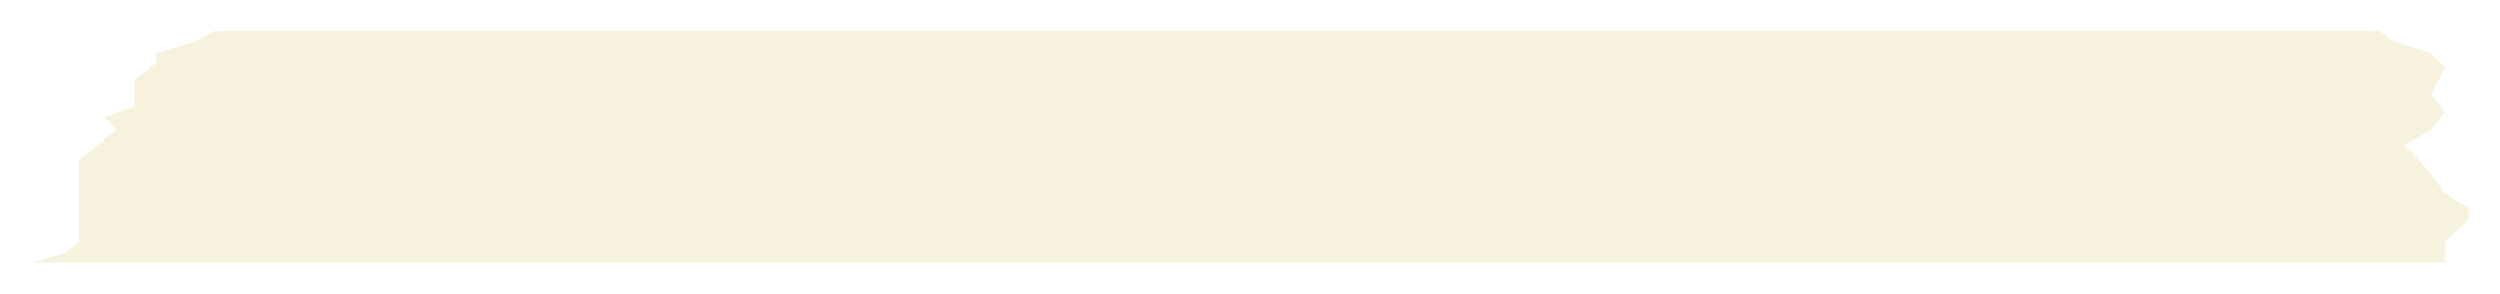 <svg xmlns="http://www.w3.org/2000/svg" xmlns:xlink="http://www.w3.org/1999/xlink" width="481.733" height="56.601" viewBox="0 0 481.733 56.601">
  <defs>
    <filter id="Tracé_3" x="0" y="0" width="481.733" height="56.601" filterUnits="userSpaceOnUse">
      <feOffset dy="3" input="SourceAlpha"/>
      <feGaussianBlur stdDeviation="2" result="blur"/>
      <feFlood flood-opacity="0.071"/>
      <feComposite operator="in" in2="blur"/>
      <feComposite in="SourceGraphic"/>
    </filter>
  </defs>
  <g id="Composant_14_1" data-name="Composant 14 – 1" transform="translate(6 3)">
    <g transform="matrix(1, 0, 0, 1, -6, -3)" filter="url(#Tracé_3)">
      <path id="Tracé_3-2" data-name="Tracé 3" d="M10605.276,5411l-3.445,1.951-7.657,2.333v1.833l-4.211,3.332v5l-5.742,2.166,2.3,2.333-7.274,6v15.66l-2.68,2.166-6.508,1.833h465.14v-4l4.594-4.331V5445.1l-4.594-2.832-2.68-3.665-3.446-4-1.914-1.5,5.36-3.165,2.68-3.165-2.68-3.666,2.68-5-2.68-2.832-7.274-2.333-2.68-1.951h-417.286Z" transform="translate(-10564.06 -5408)" fill="#f6f2de"/>
    </g>
  </g>
</svg>